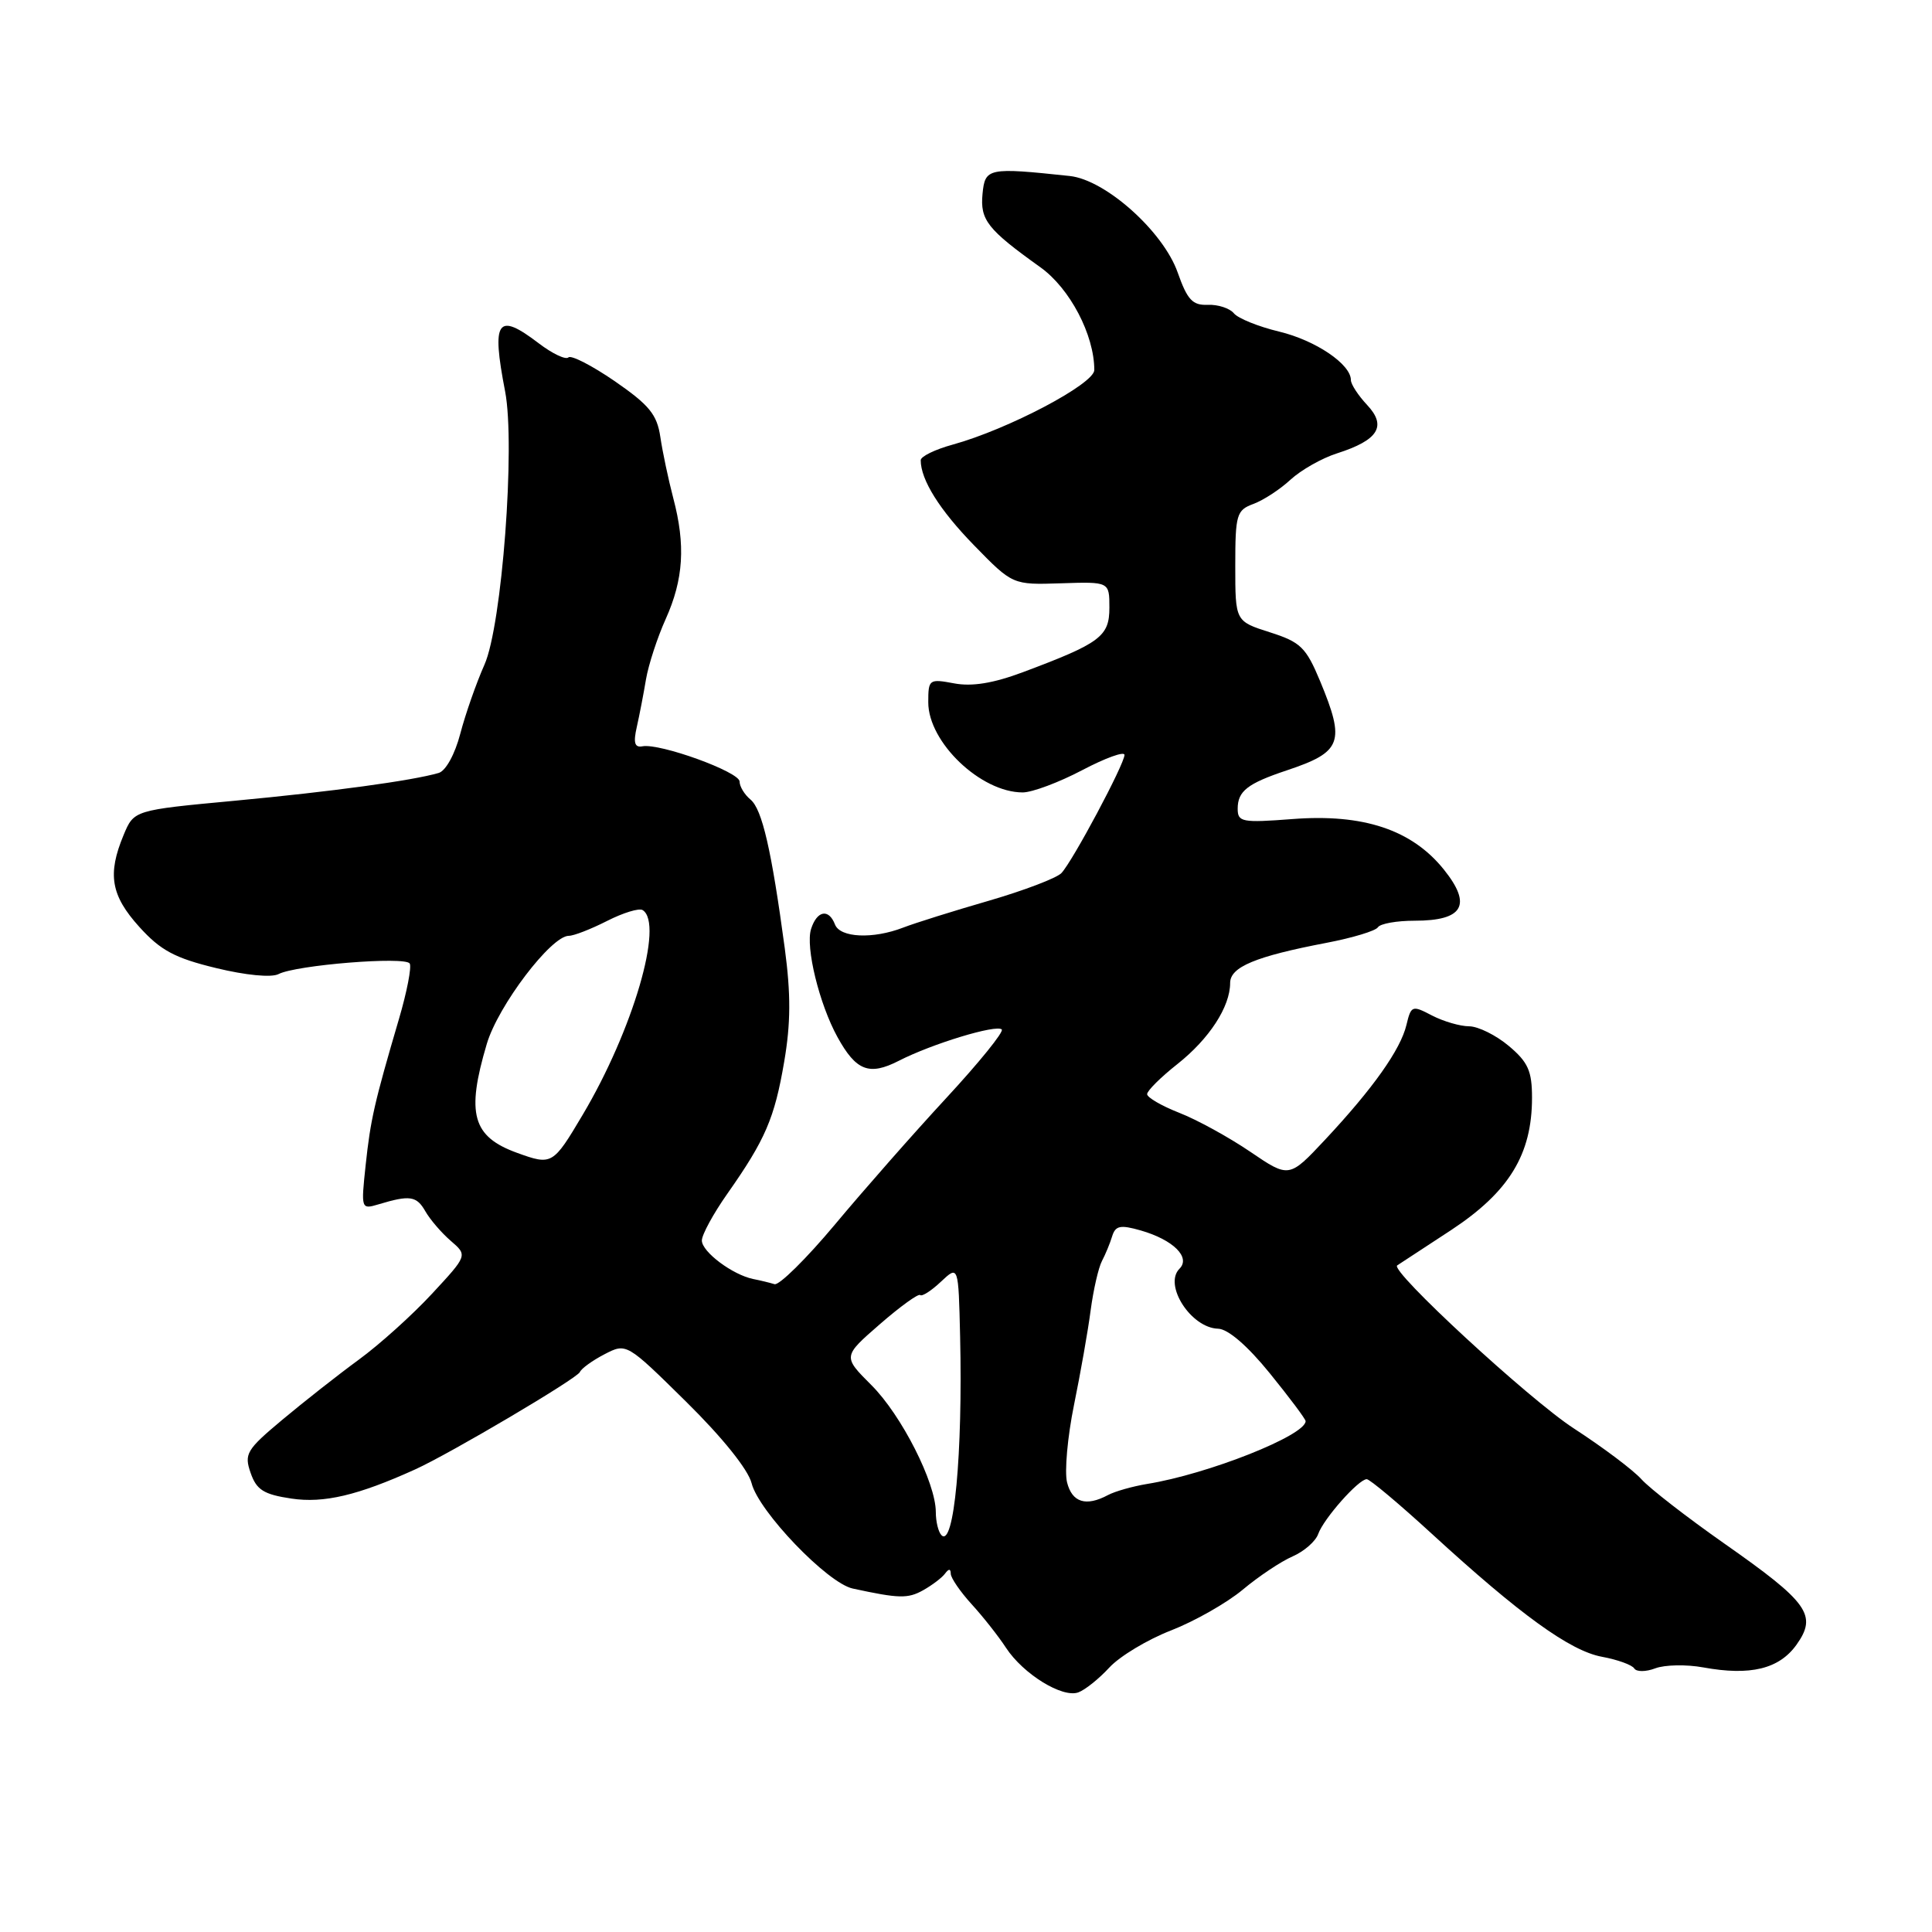 <?xml version="1.0" encoding="UTF-8" standalone="no"?>
<!DOCTYPE svg PUBLIC "-//W3C//DTD SVG 1.1//EN" "http://www.w3.org/Graphics/SVG/1.1/DTD/svg11.dtd" >
<svg xmlns="http://www.w3.org/2000/svg" xmlns:xlink="http://www.w3.org/1999/xlink" version="1.1" viewBox="0 0 256 256">
 <g >
 <path fill="currentColor"
d=" M 147.00 220.95 C 148.38 219.46 152.05 217.25 155.17 216.04 C 158.28 214.83 162.56 212.40 164.67 210.64 C 166.77 208.88 169.75 206.89 171.28 206.23 C 172.81 205.56 174.33 204.23 174.67 203.26 C 175.39 201.23 180.02 196.00 181.10 196.00 C 181.50 196.00 185.39 199.26 189.74 203.25 C 201.41 213.95 208.04 218.75 212.26 219.53 C 214.33 219.91 216.26 220.61 216.55 221.08 C 216.83 221.54 218.09 221.54 219.34 221.06 C 220.59 220.59 223.45 220.53 225.69 220.94 C 231.93 222.08 235.75 221.15 238.05 217.93 C 240.83 214.02 239.63 212.34 228.50 204.54 C 223.55 201.07 218.60 197.23 217.50 196.01 C 216.40 194.78 212.37 191.76 208.55 189.28 C 202.64 185.45 184.07 168.31 185.14 167.67 C 185.34 167.55 188.56 165.44 192.30 162.98 C 199.96 157.93 203.00 152.96 203.00 145.46 C 203.00 141.91 202.48 140.74 199.92 138.59 C 198.23 137.17 195.87 136.00 194.67 135.99 C 193.48 135.99 191.26 135.34 189.75 134.56 C 187.12 133.18 186.98 133.23 186.36 135.81 C 185.58 139.08 181.93 144.23 175.58 151.02 C 170.81 156.11 170.81 156.11 165.66 152.61 C 162.82 150.68 158.59 148.36 156.25 147.45 C 153.91 146.53 152.00 145.42 152.00 144.98 C 152.00 144.53 153.81 142.73 156.03 140.98 C 160.24 137.64 163.00 133.40 163.00 130.25 C 163.00 128.13 166.35 126.73 175.77 124.93 C 179.23 124.27 182.29 123.34 182.58 122.87 C 182.88 122.39 185.06 122.00 187.44 122.00 C 193.90 122.00 195.09 119.92 191.32 115.22 C 187.09 109.95 180.65 107.80 171.25 108.53 C 164.57 109.04 164.00 108.93 164.00 107.16 C 164.00 104.83 165.29 103.82 170.50 102.08 C 177.81 99.64 178.29 98.37 174.92 90.25 C 173.05 85.77 172.34 85.08 168.26 83.78 C 163.68 82.32 163.68 82.32 163.68 74.99 C 163.68 68.16 163.85 67.60 166.09 66.77 C 167.42 66.28 169.62 64.84 171.00 63.56 C 172.38 62.29 175.15 60.71 177.17 60.07 C 182.64 58.32 183.79 56.47 181.15 53.66 C 179.97 52.40 179.00 50.92 179.00 50.36 C 179.00 48.26 174.32 45.10 169.50 43.94 C 166.75 43.28 164.05 42.19 163.50 41.52 C 162.94 40.84 161.39 40.34 160.05 40.39 C 158.02 40.48 157.33 39.74 156.05 36.11 C 154.13 30.66 146.48 23.82 141.74 23.32 C 130.93 22.17 130.52 22.25 130.19 25.69 C 129.86 29.15 130.83 30.39 137.85 35.41 C 141.77 38.21 145.00 44.38 145.00 49.03 C 145.00 50.87 133.58 56.89 126.25 58.91 C 123.91 59.55 122.00 60.48 122.00 60.98 C 122.00 63.58 124.50 67.57 129.07 72.26 C 134.18 77.50 134.18 77.50 140.59 77.29 C 147.00 77.08 147.00 77.08 147.00 80.52 C 147.00 84.34 145.80 85.23 135.51 89.08 C 131.63 90.53 128.79 91.00 126.43 90.55 C 123.11 89.93 123.00 90.01 123.00 93.06 C 123.00 98.36 129.96 105.00 135.51 105.00 C 136.77 105.00 140.32 103.67 143.40 102.05 C 146.48 100.43 149.00 99.52 149.00 100.03 C 149.00 101.24 142.11 114.16 140.64 115.69 C 140.01 116.35 135.68 118.00 131.00 119.36 C 126.33 120.71 121.23 122.31 119.68 122.91 C 115.67 124.46 111.32 124.26 110.64 122.50 C 109.81 120.35 108.25 120.65 107.47 123.10 C 106.71 125.49 108.56 133.04 110.97 137.42 C 113.44 141.90 115.17 142.57 119.10 140.56 C 123.51 138.30 132.04 135.71 132.74 136.41 C 133.04 136.71 129.74 140.79 125.39 145.49 C 121.05 150.18 114.41 157.73 110.63 162.26 C 106.84 166.79 103.24 170.34 102.63 170.16 C 102.01 169.97 100.75 169.66 99.82 169.48 C 97.09 168.93 93.00 165.88 93.00 164.37 C 93.00 163.61 94.52 160.81 96.38 158.17 C 101.41 151.01 102.63 148.19 103.91 140.68 C 104.78 135.61 104.80 131.77 103.99 125.68 C 102.23 112.63 100.99 107.24 99.45 105.95 C 98.65 105.29 98.00 104.22 98.00 103.56 C 98.00 102.28 87.43 98.45 85.12 98.89 C 84.09 99.08 83.90 98.42 84.38 96.32 C 84.73 94.77 85.28 91.92 85.60 90.00 C 85.93 88.08 87.10 84.48 88.21 82.02 C 90.57 76.77 90.86 72.23 89.21 66.00 C 88.56 63.52 87.79 59.88 87.50 57.91 C 87.06 54.92 86.03 53.67 81.46 50.51 C 78.43 48.43 75.66 47.01 75.31 47.36 C 74.96 47.70 73.20 46.87 71.40 45.50 C 65.89 41.29 65.10 42.41 66.93 51.86 C 68.31 59.02 66.51 82.90 64.19 88.08 C 63.11 90.51 61.67 94.62 60.99 97.22 C 60.28 99.94 59.07 102.14 58.13 102.42 C 54.64 103.44 43.92 104.90 31.13 106.10 C 17.75 107.35 17.75 107.35 16.38 110.64 C 14.21 115.84 14.69 118.65 18.46 122.82 C 21.27 125.93 23.16 126.95 28.62 128.27 C 32.56 129.23 35.97 129.56 36.91 129.07 C 39.23 127.87 53.70 126.70 54.29 127.67 C 54.56 128.13 53.92 131.43 52.87 135.00 C 49.59 146.17 49.10 148.33 48.45 154.39 C 47.83 160.21 47.85 160.27 50.16 159.58 C 54.30 158.33 55.20 158.46 56.36 160.50 C 56.99 161.60 58.50 163.36 59.73 164.42 C 61.96 166.34 61.96 166.34 57.25 171.42 C 54.67 174.21 50.29 178.16 47.52 180.18 C 44.76 182.20 40.20 185.79 37.38 188.15 C 32.66 192.10 32.33 192.65 33.21 195.17 C 33.99 197.42 34.94 198.02 38.62 198.57 C 42.91 199.21 47.41 198.15 55.00 194.71 C 59.66 192.60 76.50 182.64 76.84 181.80 C 77.03 181.34 78.49 180.28 80.09 179.45 C 83.01 177.94 83.01 177.94 90.93 185.75 C 95.71 190.46 99.14 194.73 99.59 196.53 C 100.52 200.26 109.64 209.77 112.99 210.49 C 119.13 211.82 120.29 211.85 122.33 210.71 C 123.52 210.04 124.83 209.05 125.23 208.50 C 125.72 207.84 125.97 207.85 125.98 208.53 C 125.99 209.09 127.24 210.91 128.75 212.57 C 130.26 214.22 132.31 216.82 133.30 218.34 C 135.58 221.82 140.76 225.02 142.88 224.25 C 143.77 223.93 145.62 222.45 147.00 220.95 Z  M 124.75 203.42 C 124.34 203.01 124.00 201.63 124.00 200.36 C 124.00 196.48 119.46 187.52 115.46 183.53 C 111.67 179.74 111.67 179.74 116.59 175.46 C 119.29 173.11 121.69 171.38 121.93 171.60 C 122.16 171.83 123.40 171.04 124.68 169.83 C 127.00 167.65 127.00 167.65 127.22 177.08 C 127.58 192.63 126.41 205.11 124.75 203.42 Z  M 141.39 196.42 C 141.04 195.00 141.45 190.39 142.31 186.17 C 143.17 181.95 144.17 176.30 144.52 173.60 C 144.88 170.91 145.55 167.98 146.01 167.10 C 146.47 166.22 147.09 164.74 147.37 163.80 C 147.81 162.40 148.45 162.27 151.15 163.04 C 155.46 164.28 157.80 166.60 156.29 168.11 C 154.14 170.26 157.82 175.96 161.40 176.06 C 162.71 176.09 165.29 178.31 168.25 181.96 C 170.86 185.18 173.00 188.03 173.00 188.31 C 173.00 190.20 160.07 195.33 152.00 196.63 C 150.07 196.95 147.74 197.61 146.82 198.10 C 143.90 199.66 142.06 199.09 141.39 196.42 Z  M 68.52 152.76 C 62.59 150.61 61.75 147.59 64.50 138.33 C 66.00 133.26 73.03 124.00 75.37 124.00 C 76.04 124.00 78.31 123.11 80.44 122.03 C 82.56 120.95 84.68 120.30 85.15 120.59 C 88.01 122.36 83.86 136.53 77.20 147.73 C 73.27 154.36 73.13 154.43 68.52 152.76 Z "/>
</g>
</svg>